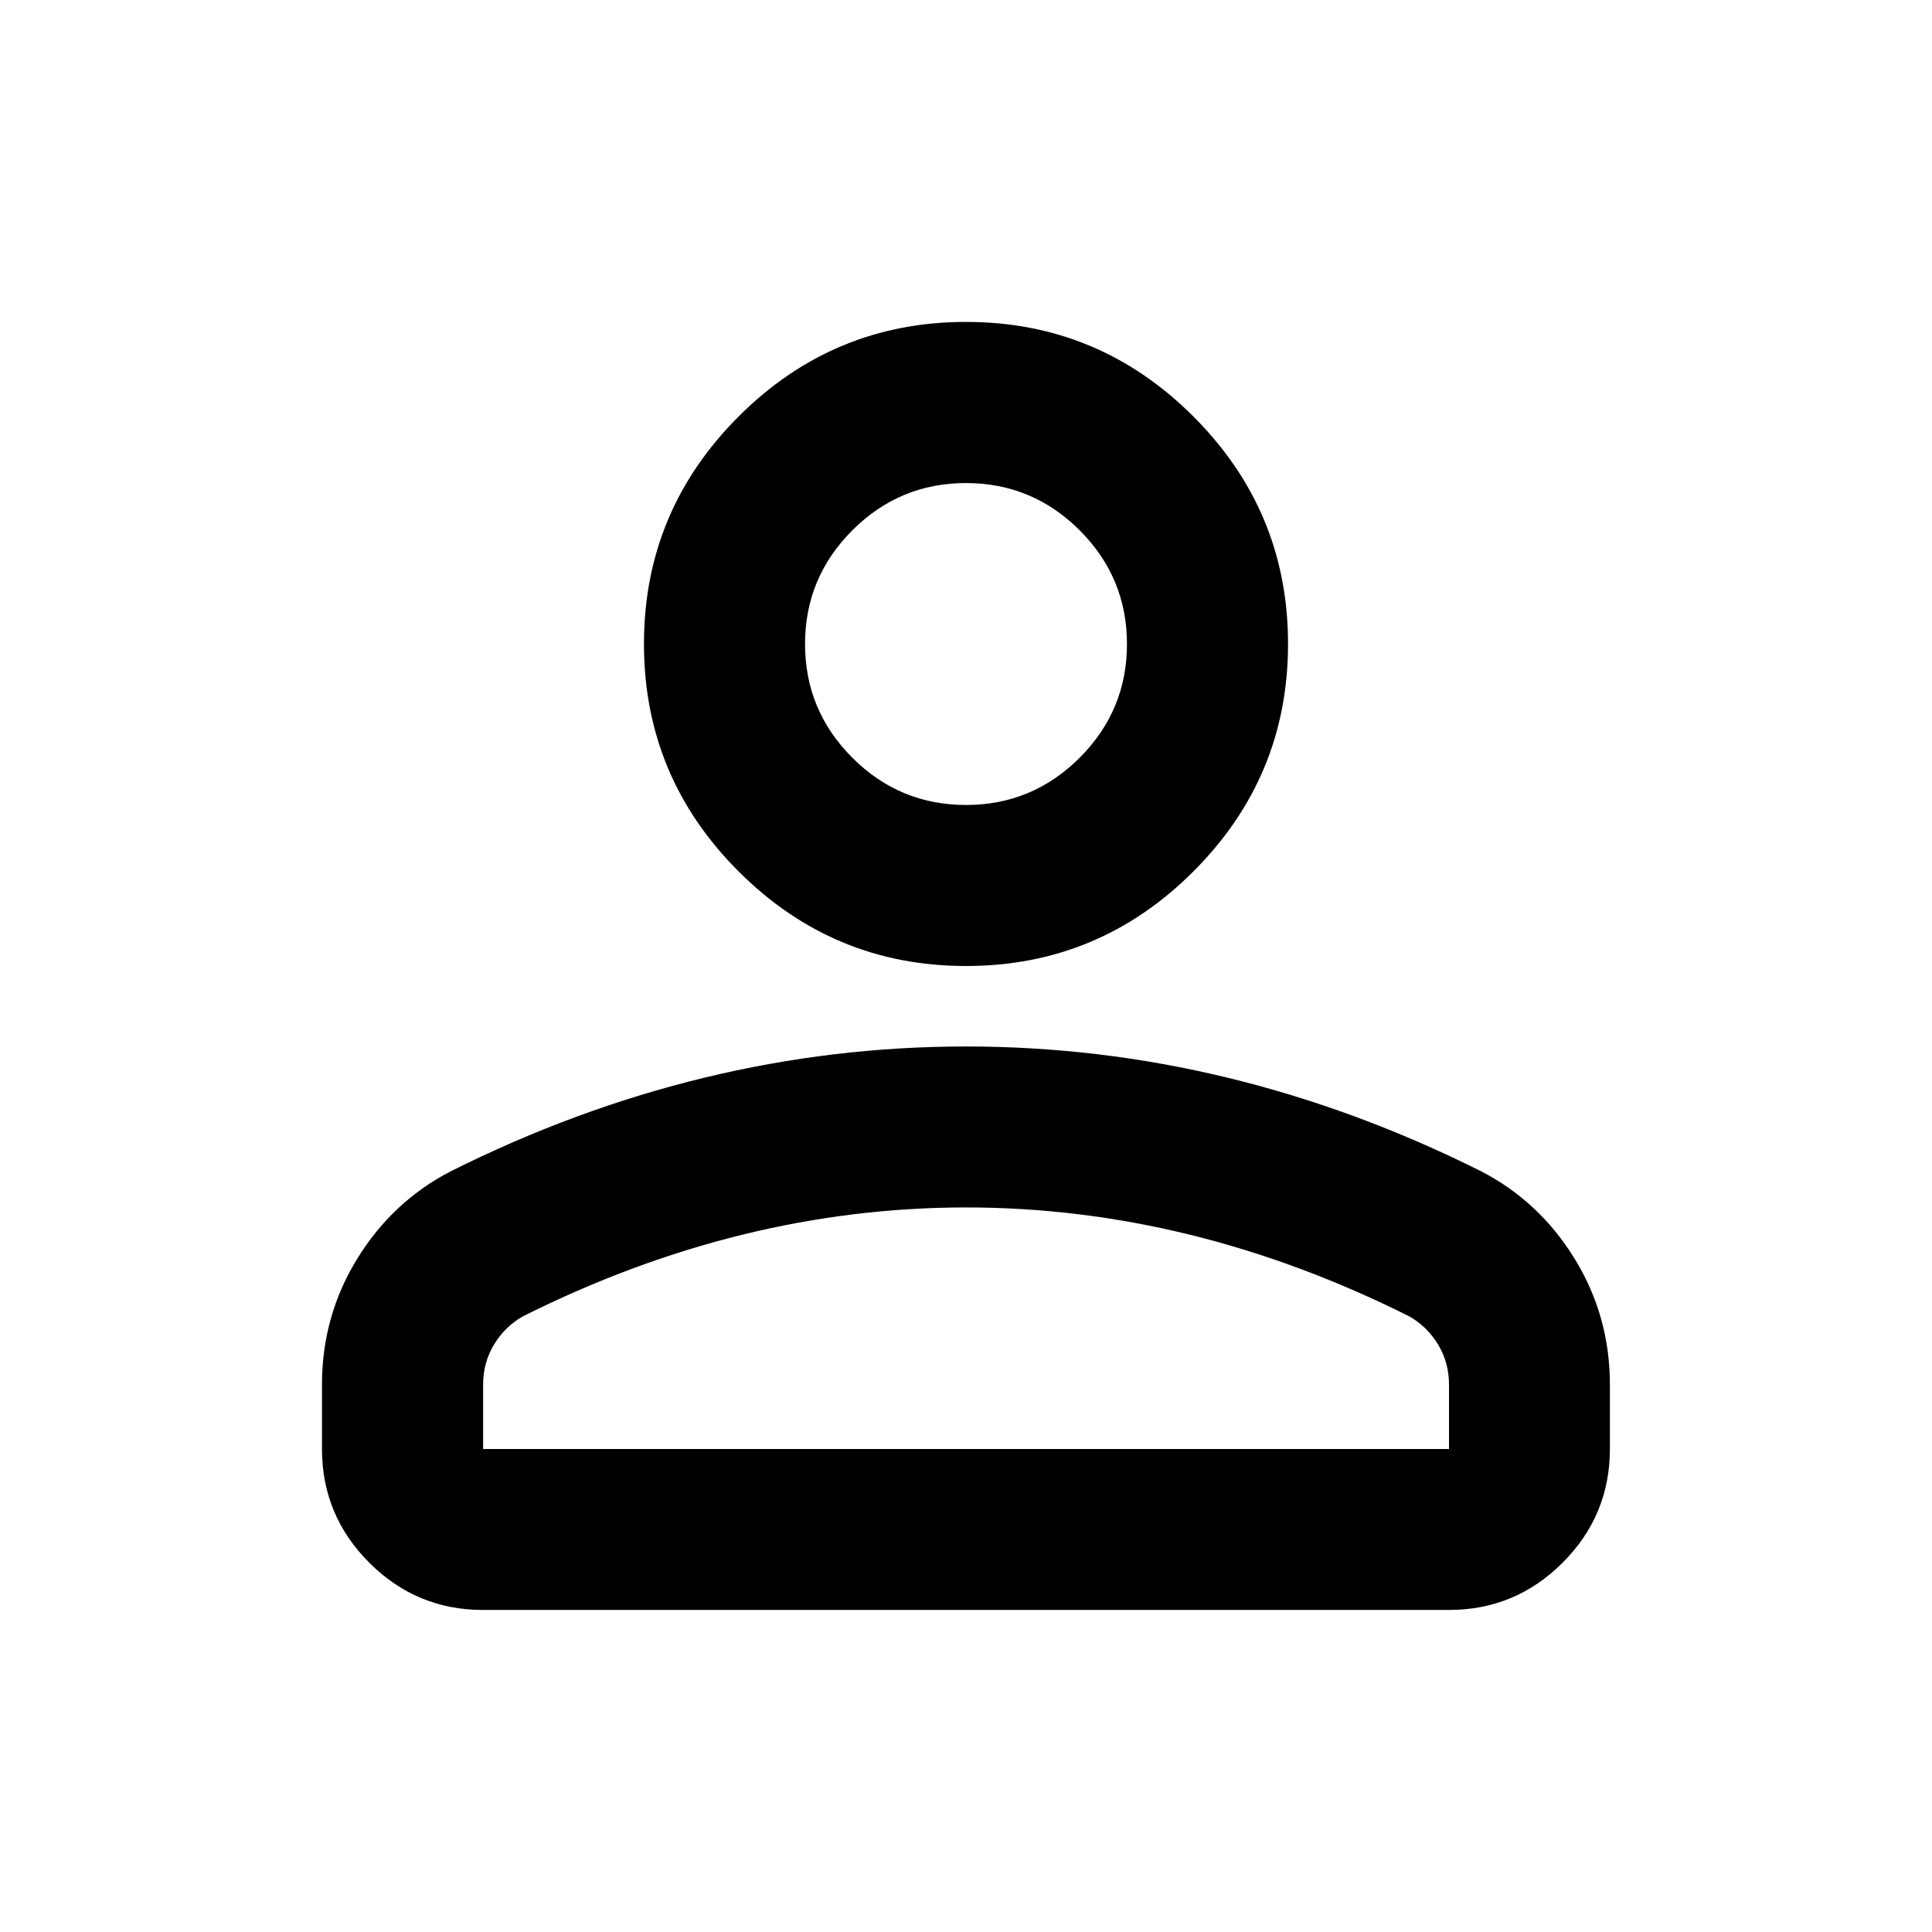 <!-- Generated by IcoMoon.io -->
<svg version="1.1" xmlns="http://www.w3.org/2000/svg" width="32" height="32" viewBox="0 0 32 32">
<path d="M16 16c-1.467 0-2.722-0.522-3.767-1.567s-1.567-2.3-1.567-3.767c0-1.467 0.522-2.722 1.567-3.767s2.3-1.567 3.767-1.567c1.467 0 2.722 0.522 3.767 1.567s1.567 2.3 1.567 3.767c0 1.467-0.522 2.722-1.567 3.767s-2.3 1.567-3.767 1.567zM5.333 24v-1.067c0-0.756 0.194-1.45 0.583-2.083s0.906-1.117 1.55-1.45c1.378-0.689 2.778-1.206 4.2-1.55s2.867-0.517 4.333-0.517c1.467 0 2.911 0.172 4.333 0.517s2.822 0.861 4.2 1.55c0.644 0.333 1.161 0.817 1.55 1.45s0.583 1.328 0.583 2.083v1.067c0 0.733-0.261 1.361-0.783 1.883s-1.15 0.783-1.883 0.783h-16c-0.733 0-1.361-0.261-1.883-0.783s-0.783-1.15-0.783-1.883zM8 24h16v-1.067c0-0.244-0.061-0.467-0.183-0.667s-0.283-0.356-0.483-0.467c-1.2-0.6-2.411-1.050-3.633-1.35s-2.456-0.45-3.7-0.45c-1.244 0-2.478 0.15-3.7 0.45s-2.433 0.75-3.633 1.35c-0.2 0.111-0.361 0.267-0.483 0.467s-0.183 0.422-0.183 0.667v1.067zM16 13.333c0.733 0 1.361-0.261 1.883-0.783s0.783-1.15 0.783-1.883c0-0.733-0.261-1.361-0.783-1.883s-1.15-0.783-1.883-0.783c-0.733 0-1.361 0.261-1.883 0.783s-0.783 1.15-0.783 1.883c0 0.733 0.261 1.361 0.783 1.883s1.15 0.783 1.883 0.783z"></path>
</svg>
